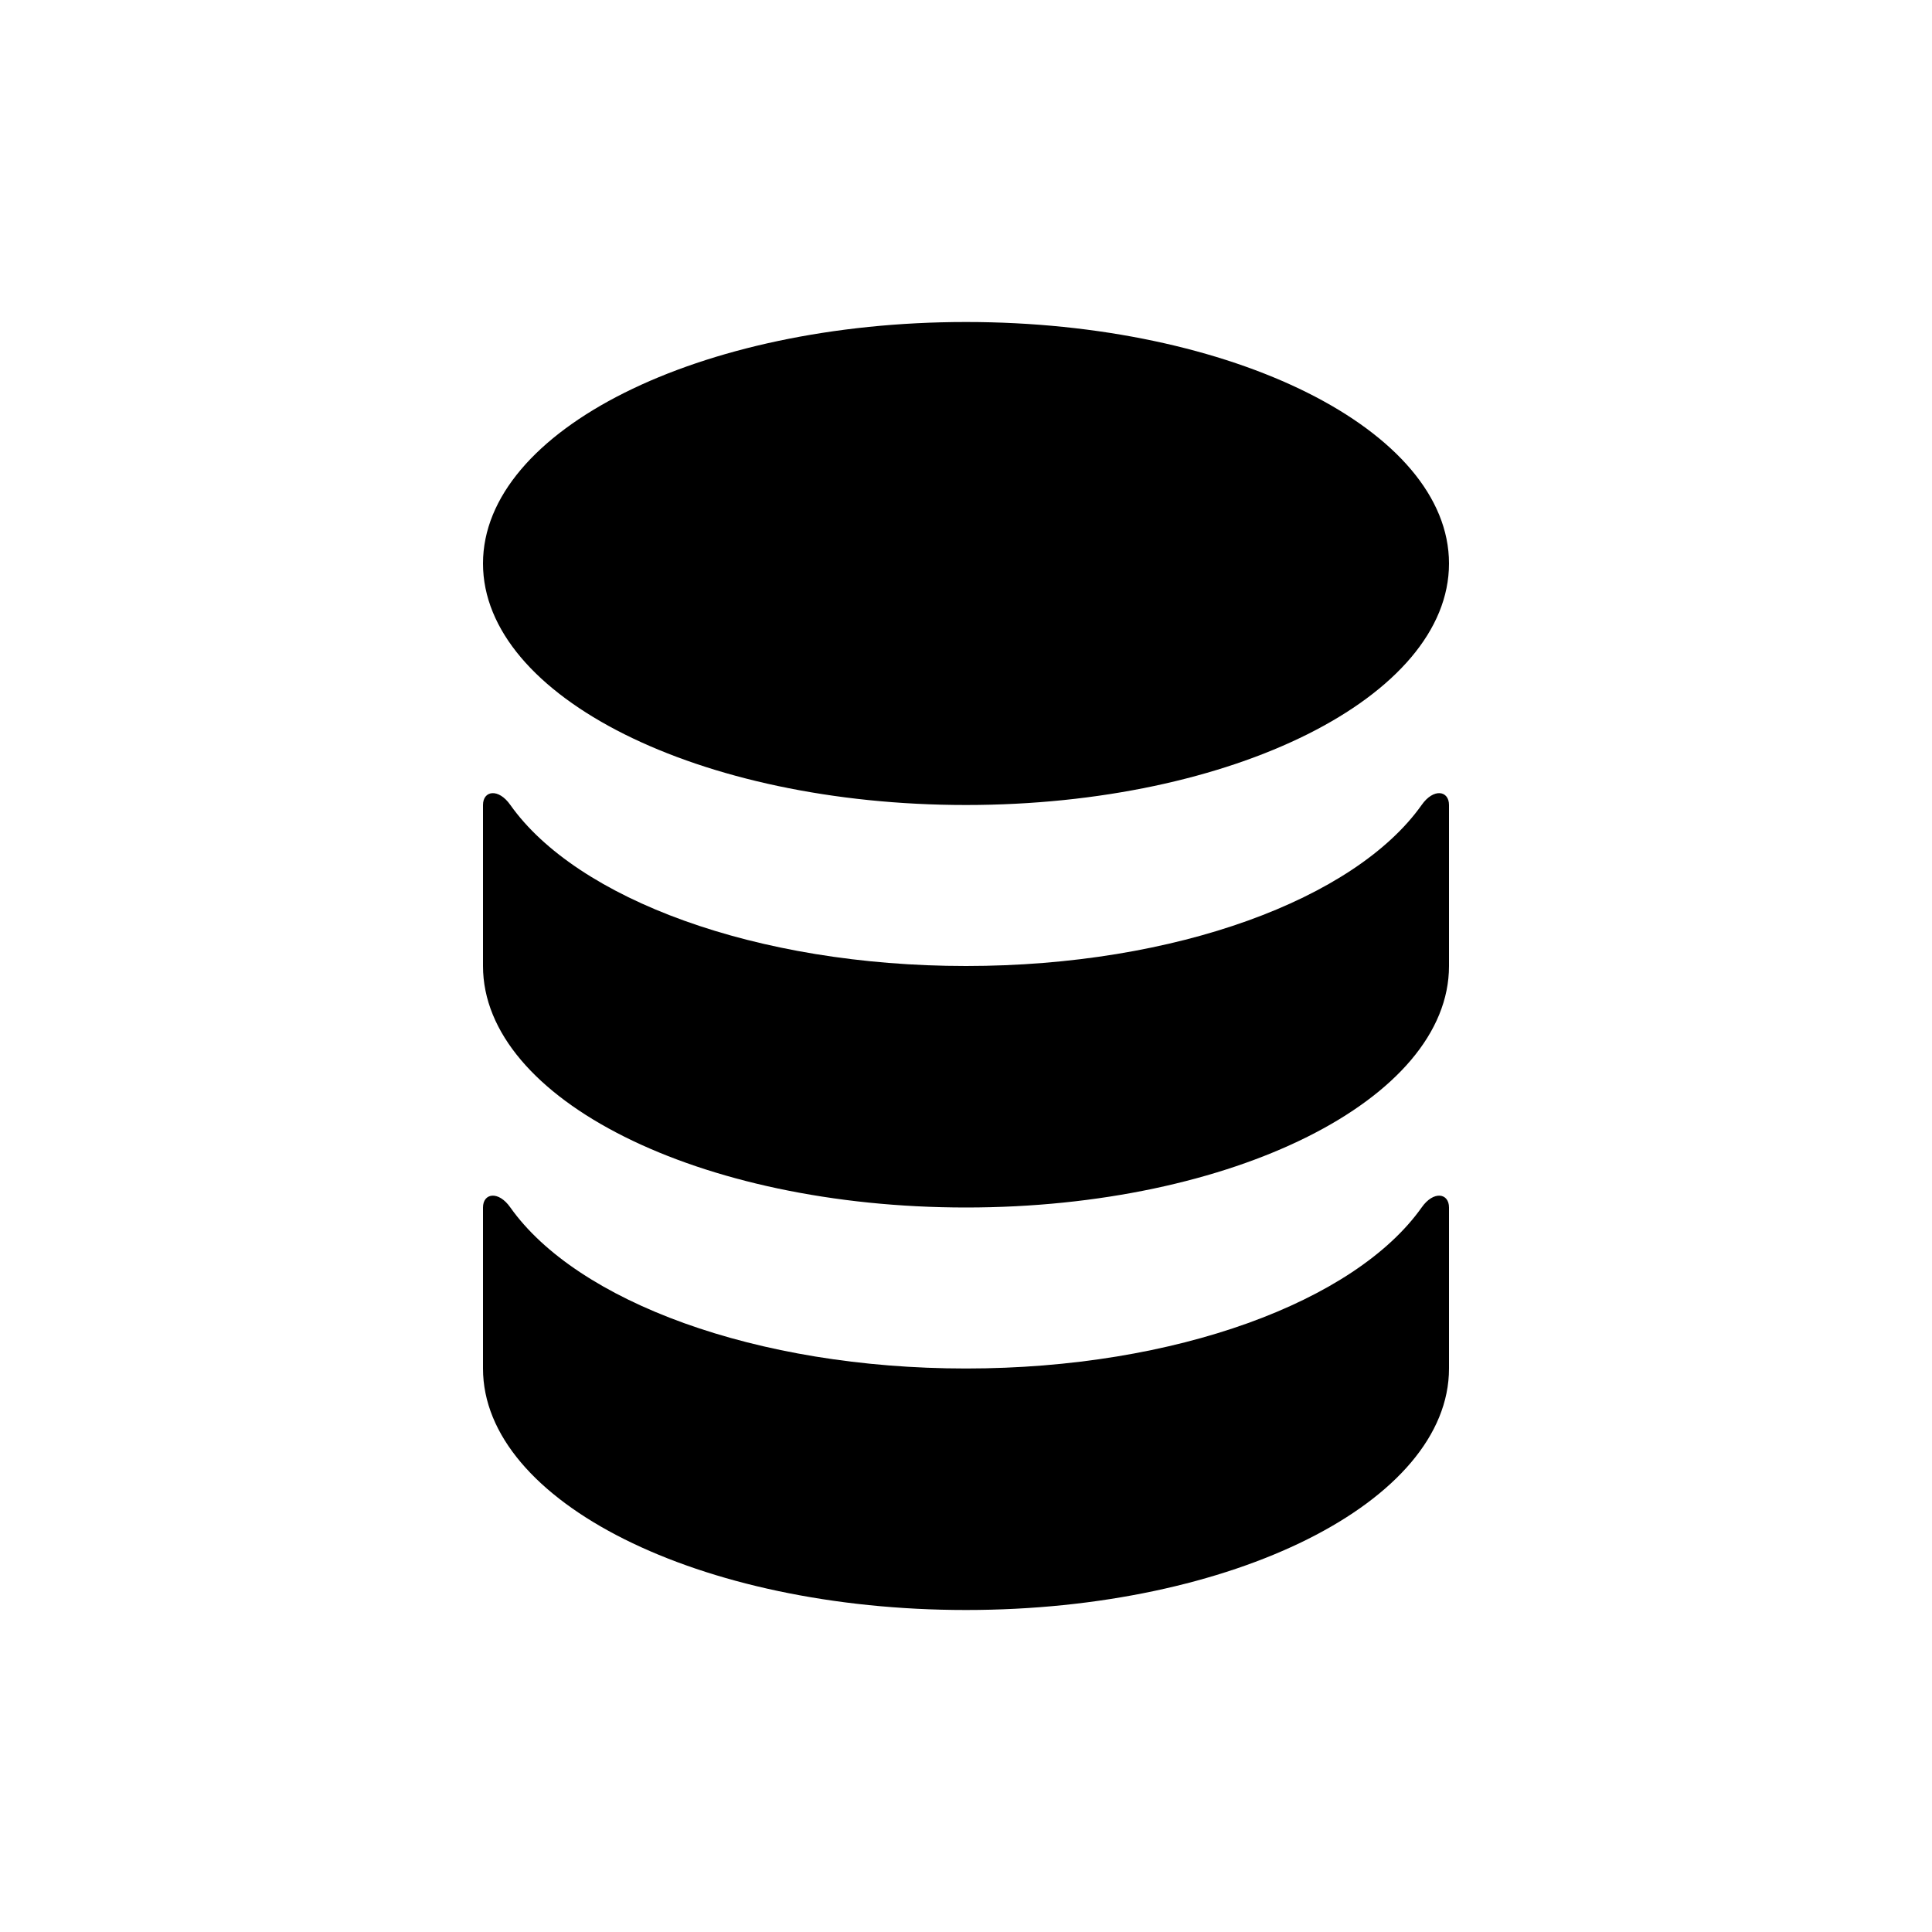 <svg xmlns="http://www.w3.org/2000/svg" width="12" height="12" fill="currentColor" viewBox="0 0 12 12"><path d="M9 3.5C9 4.328 7.657 5 6 5s-3-.672-3-1.5S4.343 2 6 2s3 .672 3 1.5Zm0 5C9 9.328 7.657 10 6 10s-3-.672-3-1.5v-1c0-.09.096-.106.17 0 .413.583 1.524 1 2.83 1s2.417-.417 2.83-1c.074-.106.17-.09.17 0v1Z M9 6c0 .828-1.343 1.5-3 1.5S3 6.828 3 6V5c0-.09.096-.106.17 0 .413.583 1.524 1 2.83 1s2.417-.417 2.83-1c.074-.106.17-.09.17 0v1Z"/></svg>
